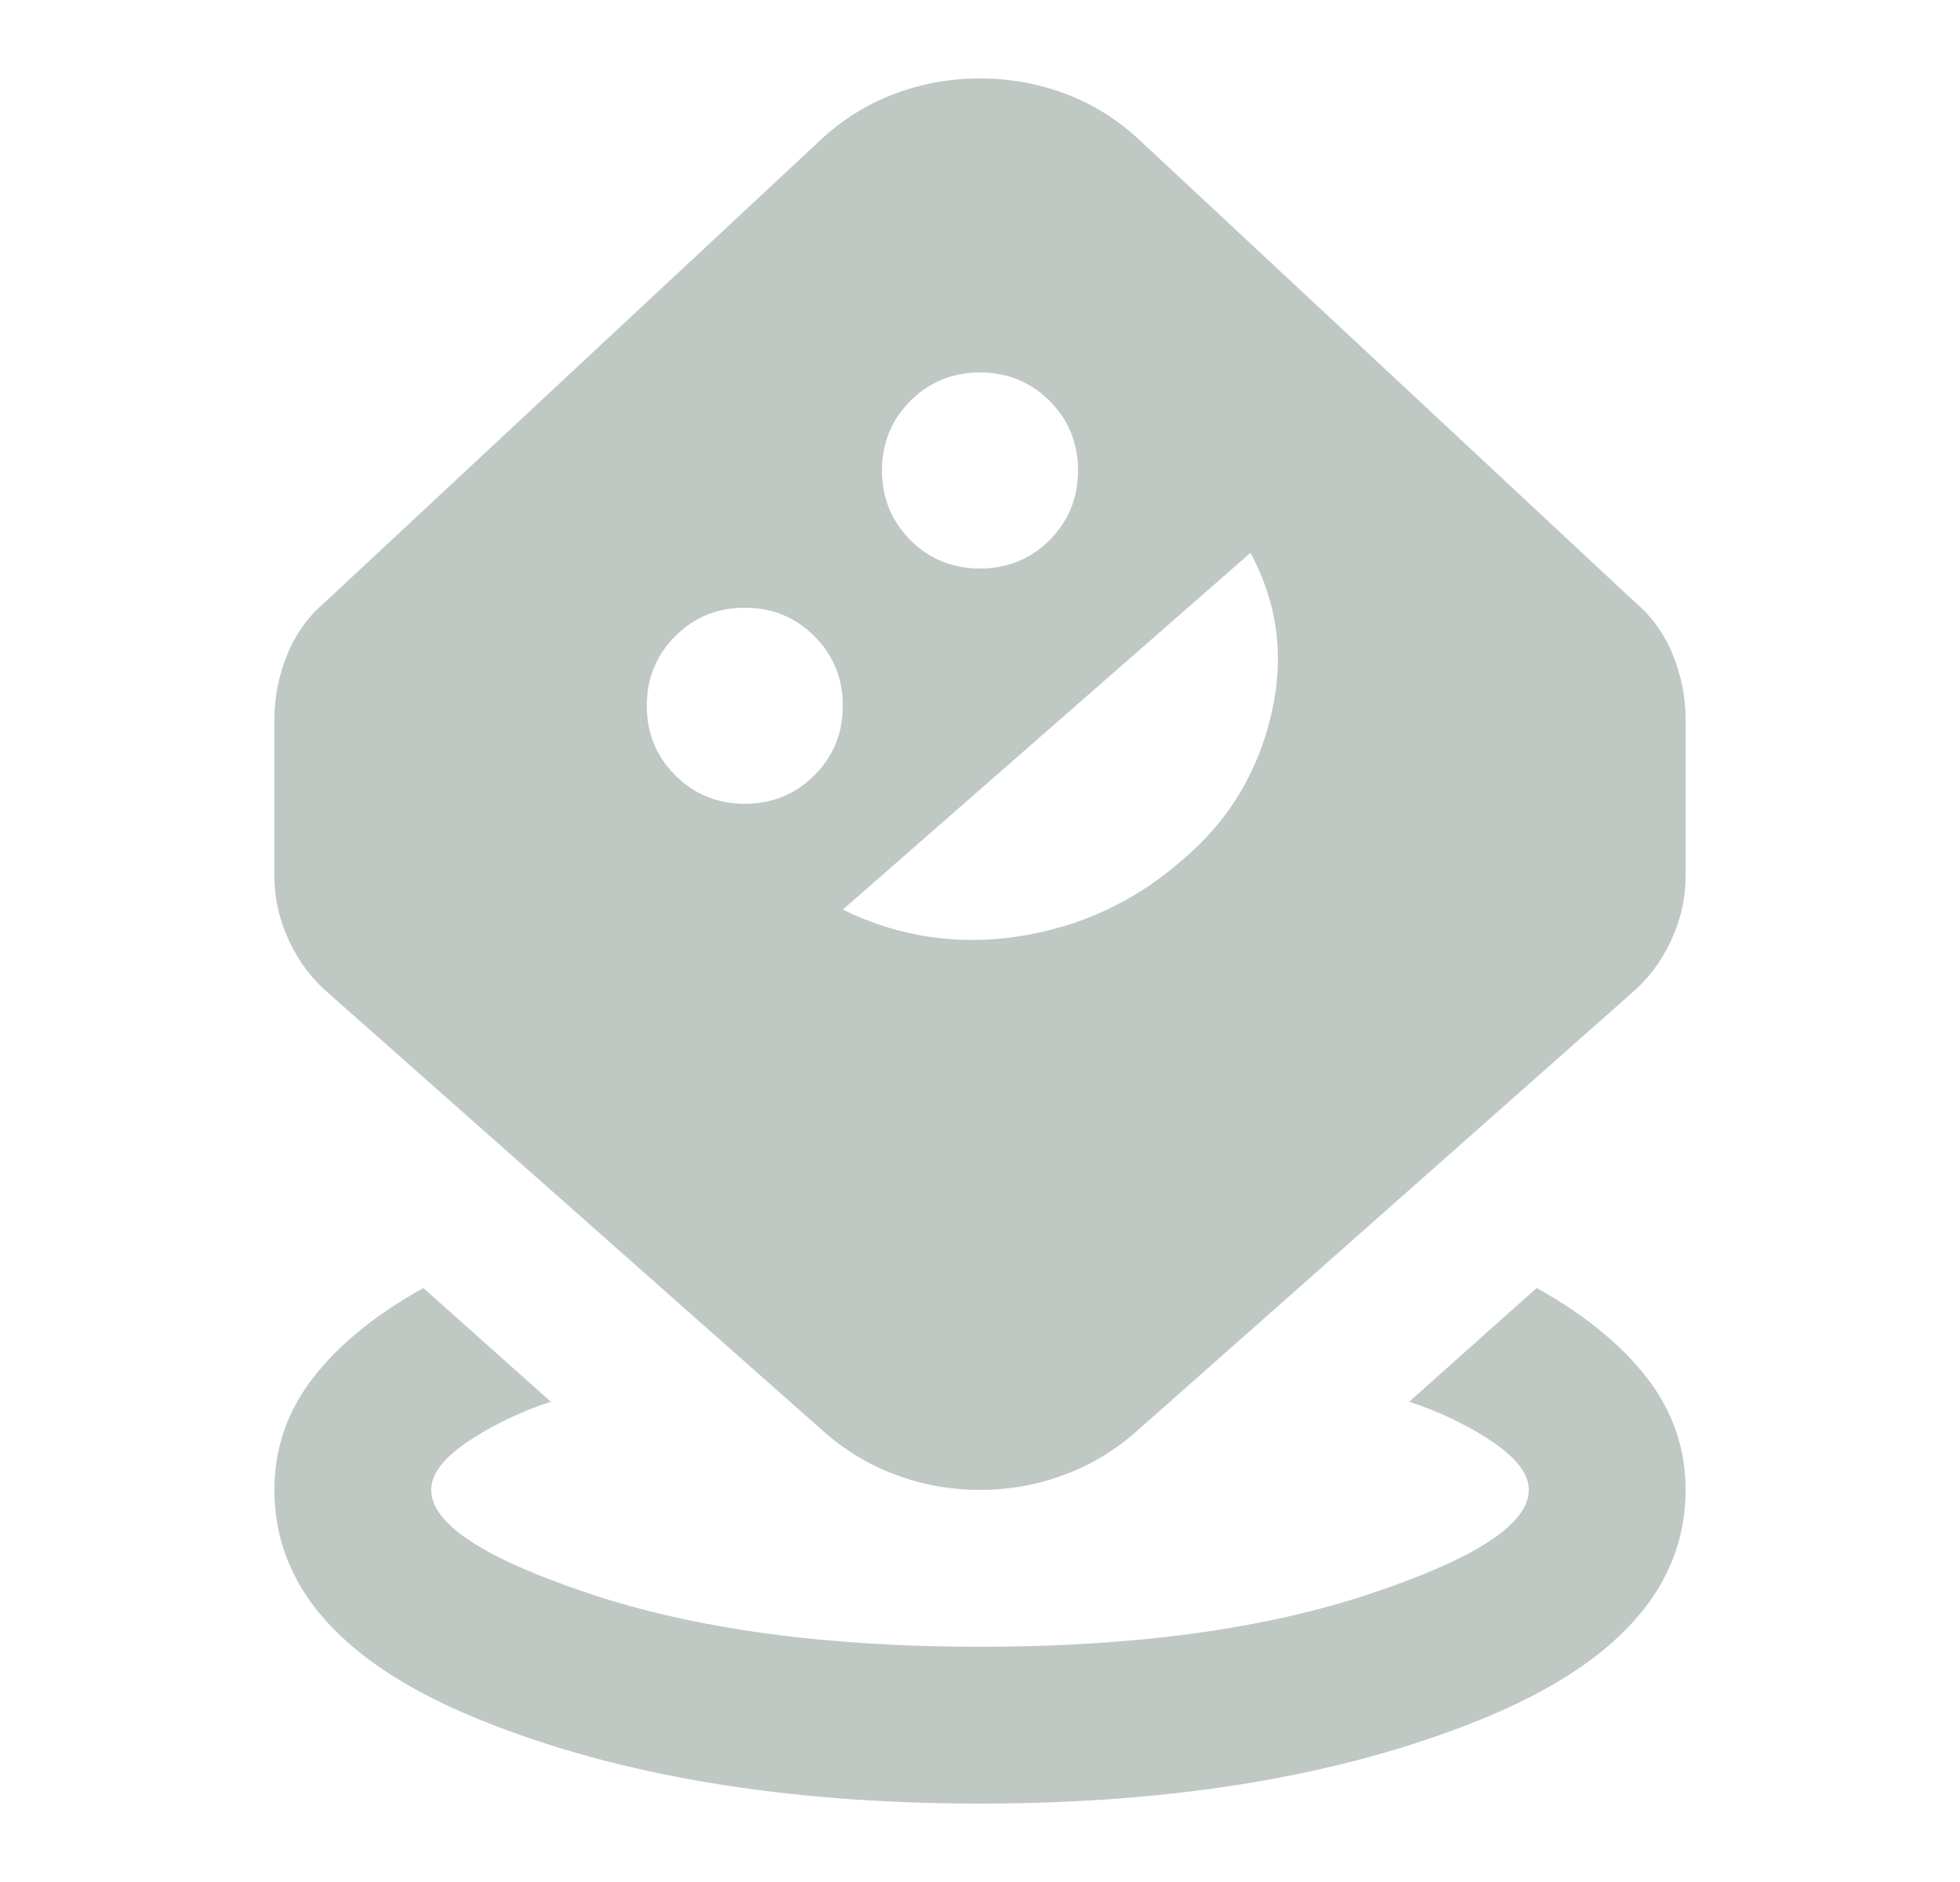 <svg width="25" height="24" viewBox="0 0 25 24" fill="none" xmlns="http://www.w3.org/2000/svg">
<mask id="mask0_1225_11883" style="mask-type:alpha" maskUnits="userSpaceOnUse" x="0" y="0" width="25" height="24">
<rect x="0.5" width="24" height="24" fill="#D9D9D9"/>
</mask>
<g mask="url(#mask0_1225_11883)">
<path d="M12.5 23C10.017 23 7.896 22.646 6.138 21.938C4.379 21.229 3.5 20.25 3.5 19C3.5 18.467 3.667 17.988 4 17.562C4.333 17.137 4.8 16.758 5.4 16.425L7.025 17.875C6.625 18.008 6.271 18.179 5.963 18.387C5.654 18.596 5.5 18.8 5.5 19C5.5 19.433 6.175 19.875 7.525 20.325C8.875 20.775 10.533 21 12.5 21C14.467 21 16.125 20.775 17.475 20.325C18.825 19.875 19.5 19.433 19.5 19C19.5 18.8 19.346 18.596 19.038 18.387C18.729 18.179 18.375 18.008 17.975 17.875L19.6 16.425C20.2 16.758 20.667 17.137 21 17.562C21.333 17.988 21.5 18.467 21.5 19C21.5 20.25 20.621 21.229 18.863 21.938C17.104 22.646 14.983 23 12.5 23ZM12.5 19C12.133 19 11.779 18.938 11.438 18.812C11.096 18.688 10.783 18.5 10.5 18.25L4.2 12.675C3.983 12.492 3.812 12.267 3.688 12C3.562 11.733 3.5 11.458 3.5 11.175V9.175C3.5 8.892 3.554 8.617 3.663 8.35C3.771 8.083 3.933 7.858 4.15 7.675L10.45 1.8C10.733 1.533 11.05 1.333 11.4 1.2C11.75 1.067 12.117 1 12.5 1C12.883 1 13.25 1.067 13.6 1.2C13.95 1.333 14.267 1.533 14.55 1.8L20.85 7.675C21.067 7.858 21.229 8.083 21.337 8.35C21.446 8.617 21.5 8.892 21.5 9.175V11.175C21.5 11.458 21.438 11.733 21.312 12C21.188 12.267 21.017 12.492 20.8 12.675L14.5 18.25C14.217 18.5 13.904 18.688 13.562 18.812C13.221 18.938 12.867 19 12.5 19ZM9.5 10.25C9.85 10.25 10.146 10.129 10.387 9.887C10.629 9.646 10.75 9.35 10.75 9C10.75 8.65 10.629 8.354 10.387 8.113C10.146 7.871 9.85 7.75 9.5 7.75C9.15 7.75 8.854 7.871 8.613 8.113C8.371 8.354 8.25 8.65 8.25 9C8.25 9.35 8.371 9.646 8.613 9.887C8.854 10.129 9.15 10.25 9.5 10.25ZM10.75 11.6C11.467 11.95 12.221 12.062 13.012 11.938C13.804 11.812 14.5 11.483 15.1 10.95C15.667 10.467 16.038 9.858 16.212 9.125C16.387 8.392 16.3 7.7 15.95 7.05L10.75 11.6ZM12.5 7.25C12.85 7.25 13.146 7.129 13.387 6.888C13.629 6.646 13.75 6.35 13.75 6C13.75 5.65 13.629 5.354 13.387 5.112C13.146 4.871 12.85 4.75 12.5 4.75C12.15 4.75 11.854 4.871 11.613 5.112C11.371 5.354 11.25 5.65 11.25 6C11.25 6.35 11.371 6.646 11.613 6.888C11.854 7.129 12.15 7.25 12.5 7.25Z" fill="#C0C8C4"/>
</g>
</svg>

